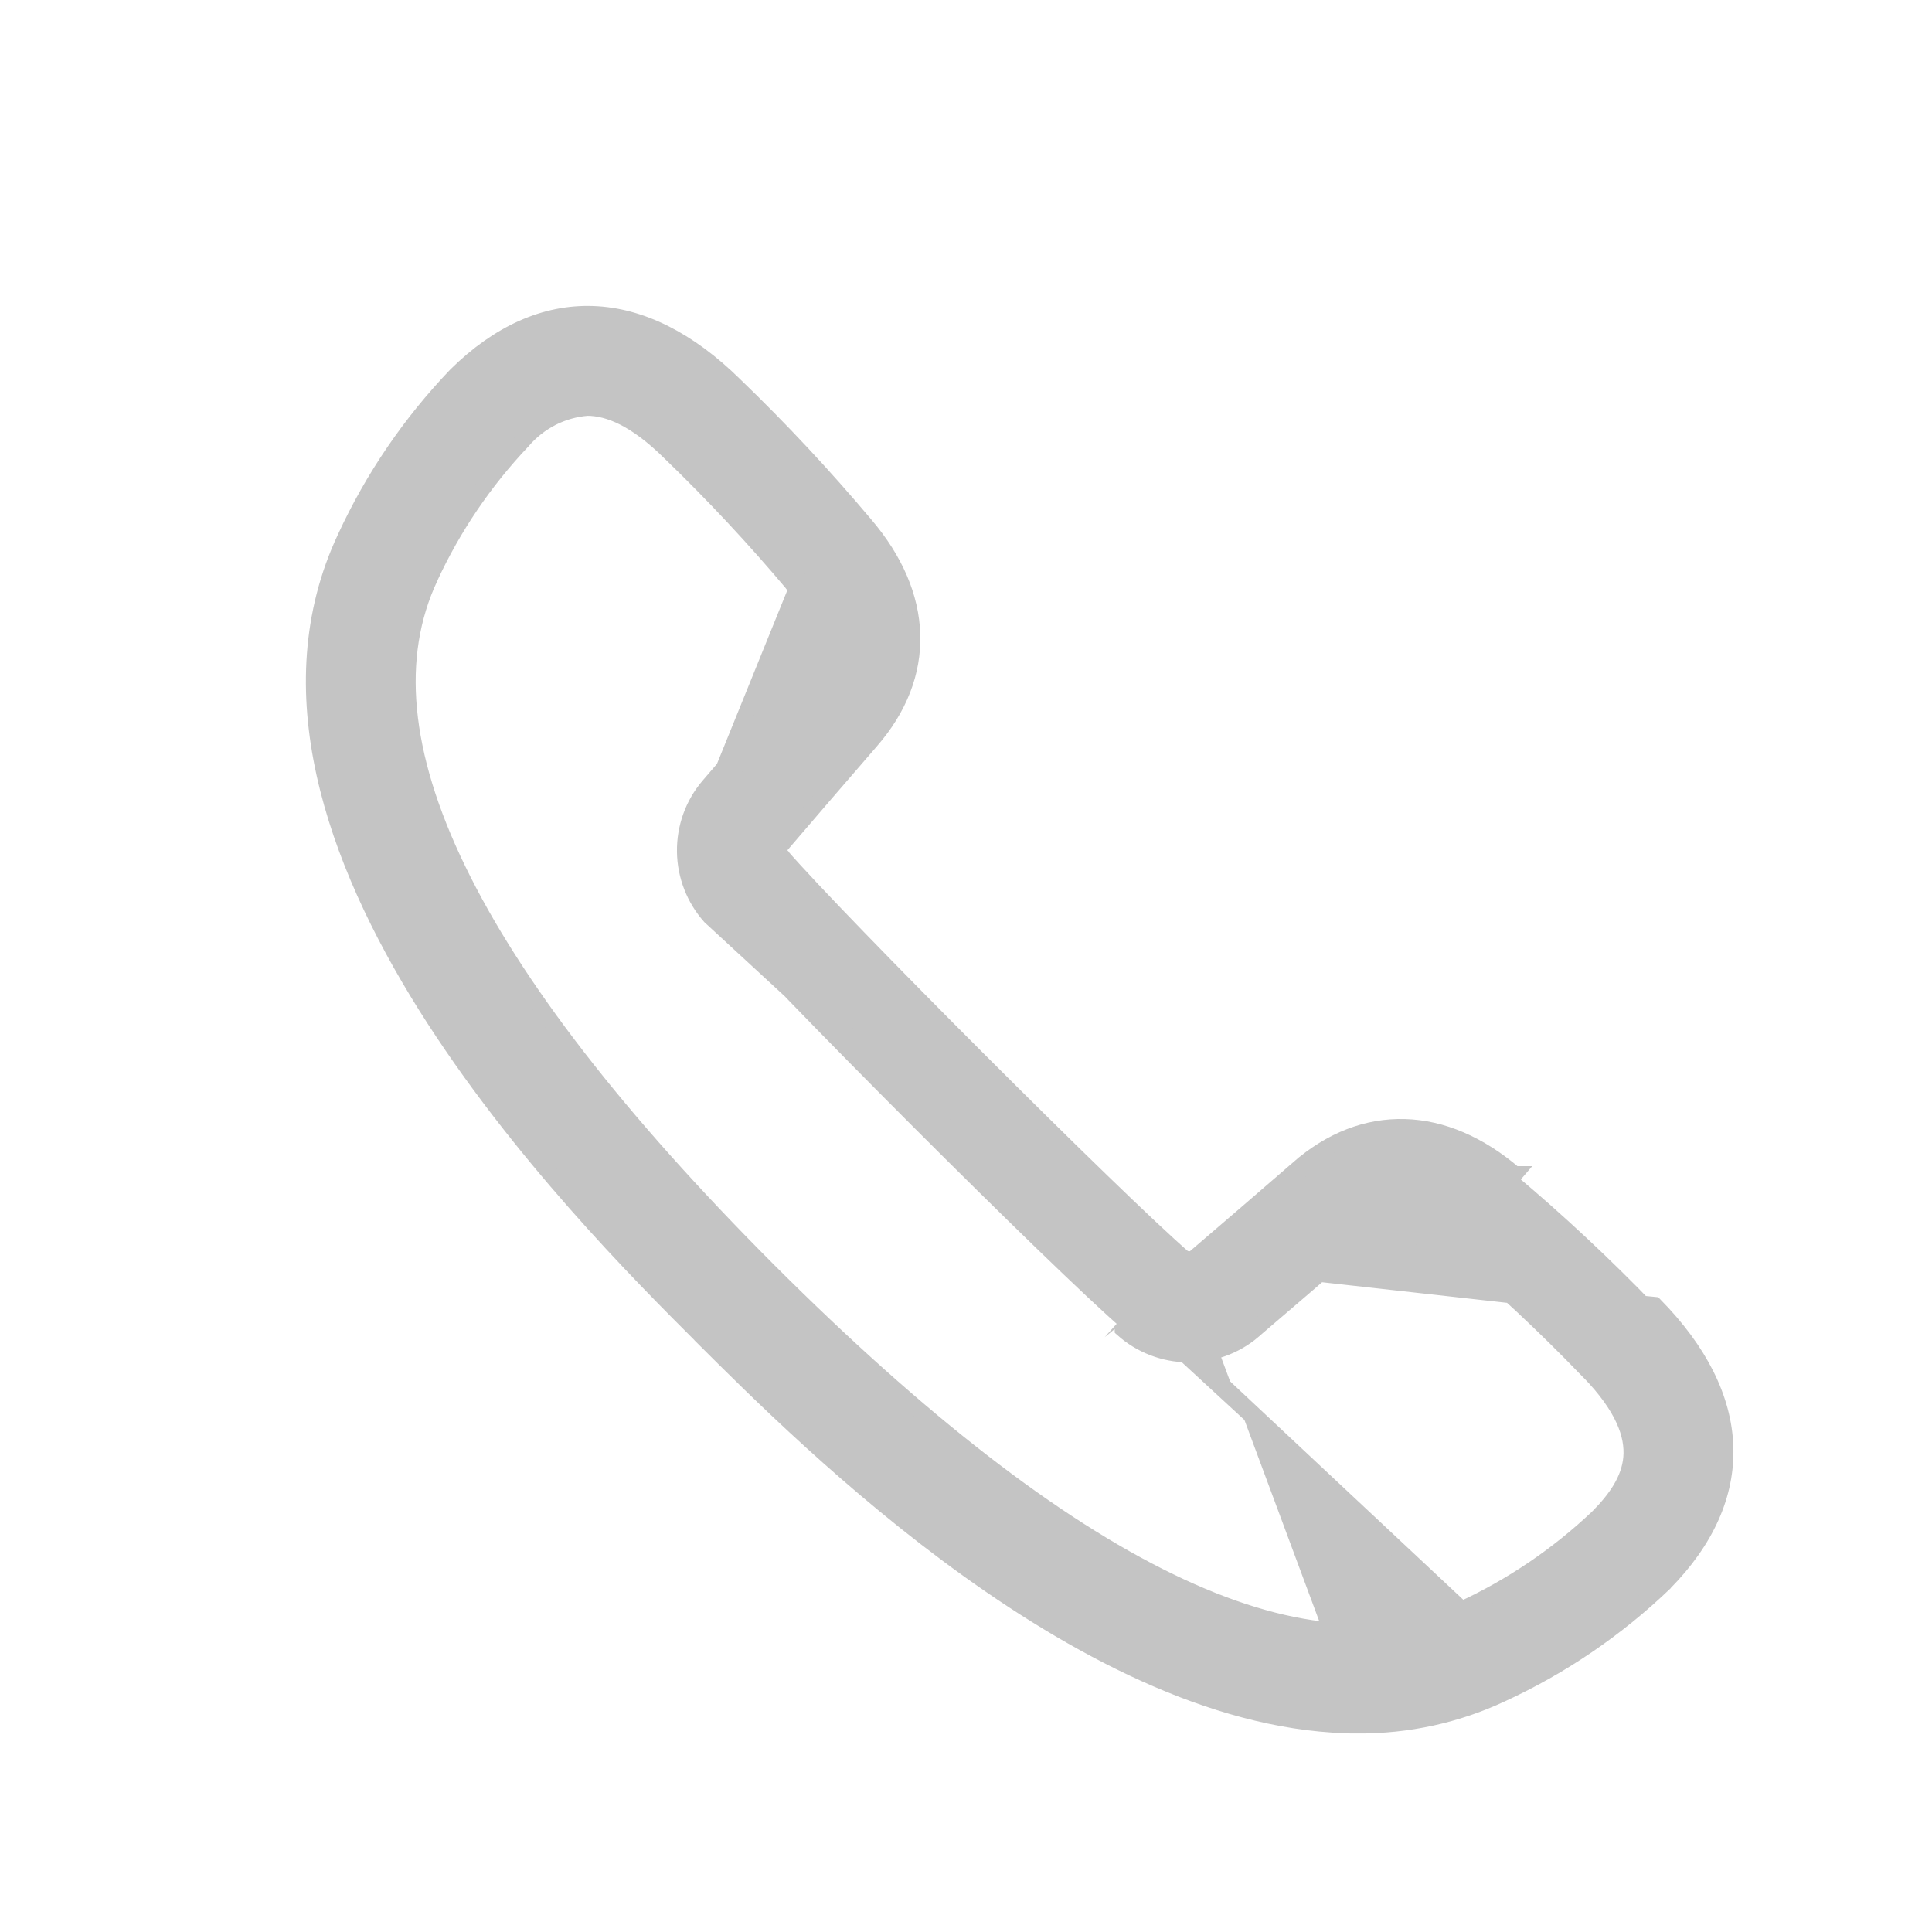 <svg width="18" height="18" viewBox="0 0 18 18" fill="none" xmlns="http://www.w3.org/2000/svg">
<path d="M11.036 11.728L11.036 11.728C11.046 11.738 11.059 11.744 11.073 11.745C11.086 11.746 11.1 11.743 11.111 11.735C11.506 11.397 11.703 11.227 12.097 10.886L12.146 10.943M11.036 11.728L15.362 12.21C14.95 11.783 14.517 11.378 14.063 10.997L14.112 10.94C14.112 10.94 14.112 10.94 14.111 10.94C13.784 10.66 13.434 10.51 13.087 10.501C12.738 10.491 12.4 10.621 12.096 10.886L12.146 10.943M11.036 11.728L11.031 11.724C10.411 11.189 7.811 8.589 7.276 7.969L7.276 7.968L7.272 7.964C7.262 7.954 7.256 7.941 7.255 7.927C7.254 7.914 7.257 7.9 7.265 7.889C7.603 7.494 7.773 7.297 8.113 6.904C8.378 6.6 8.509 6.262 8.499 5.913C8.489 5.565 8.34 5.216 8.06 4.888C7.677 4.433 7.271 3.998 6.842 3.585C6.417 3.167 5.971 2.942 5.525 2.926C5.078 2.91 4.645 3.104 4.25 3.494L4.25 3.494L4.248 3.496C3.823 3.94 3.474 4.452 3.217 5.01C2.553 6.424 3.115 8.01 3.965 9.367C4.818 10.728 5.974 11.885 6.544 12.454L6.545 12.455L6.545 12.456C7.028 12.938 7.931 13.841 9.022 14.624C10.111 15.405 11.399 16.075 12.652 16.075M11.036 11.728L15.415 12.158C15.833 12.583 16.058 13.029 16.074 13.475C16.09 13.922 15.896 14.354 15.505 14.75L15.504 14.752L15.504 14.752C15.06 15.177 14.548 15.526 13.989 15.783C13.571 15.979 13.114 16.078 12.652 16.075M12.146 10.943C11.751 11.284 11.554 11.455 11.157 11.794L12.146 10.943ZM12.652 16.075C12.652 16.075 12.652 16.075 12.651 16.075L12.652 16V16.075C12.652 16.075 12.652 16.075 12.652 16.075ZM13.594 11.546C13.127 11.147 12.828 11.306 12.619 11.488L13.594 11.546ZM13.594 11.546C14.032 11.913 14.45 12.304 14.846 12.716L13.594 11.546ZM13.619 14.994L13.62 14.994C14.086 14.779 14.513 14.489 14.886 14.136C15.051 13.97 15.181 13.79 15.199 13.579C15.216 13.372 15.127 13.111 14.802 12.777L14.801 12.777L14.792 12.768C14.398 12.358 13.982 11.969 13.546 11.603L13.545 11.603C13.322 11.412 13.149 11.363 13.016 11.374C12.881 11.384 12.769 11.457 12.669 11.544L12.668 11.544C12.272 11.888 12.073 12.059 11.675 12.399L11.675 12.4C11.505 12.544 11.288 12.621 11.065 12.618C10.842 12.615 10.627 12.532 10.461 12.384C10.461 12.383 10.461 12.383 10.46 12.383L10.51 12.327C9.856 11.763 7.238 9.144 6.673 8.489L13.619 14.994ZM13.619 14.994C12.886 15.338 11.98 15.259 10.898 14.734C9.816 14.21 8.568 13.245 7.161 11.839C5.755 10.432 4.79 9.184 4.266 8.101C3.741 7.019 3.662 6.114 4.006 5.381L4.006 5.38C4.221 4.914 4.511 4.486 4.864 4.113L4.864 4.113L4.867 4.11C4.943 4.02 5.036 3.947 5.14 3.893C5.244 3.84 5.357 3.808 5.473 3.799C5.673 3.8 5.921 3.902 6.232 4.207L6.232 4.207L6.233 4.208C6.642 4.602 7.031 5.018 7.397 5.454L7.397 5.455C7.588 5.678 7.636 5.851 7.626 5.984C7.615 6.119 7.543 6.231 7.455 6.332L7.455 6.332C7.112 6.728 6.941 6.927 6.6 7.325L6.6 7.325C6.456 7.495 6.379 7.712 6.382 7.935C6.385 8.158 6.468 8.372 6.616 8.539L13.619 14.994ZM7.511 6.381C7.169 6.777 6.998 6.975 6.657 7.373L7.454 5.406C7.852 5.872 7.694 6.172 7.511 6.381Z" fill="#C4C4C4" stroke="#C4C4C4" stroke-width="0.15"/>
</svg>
